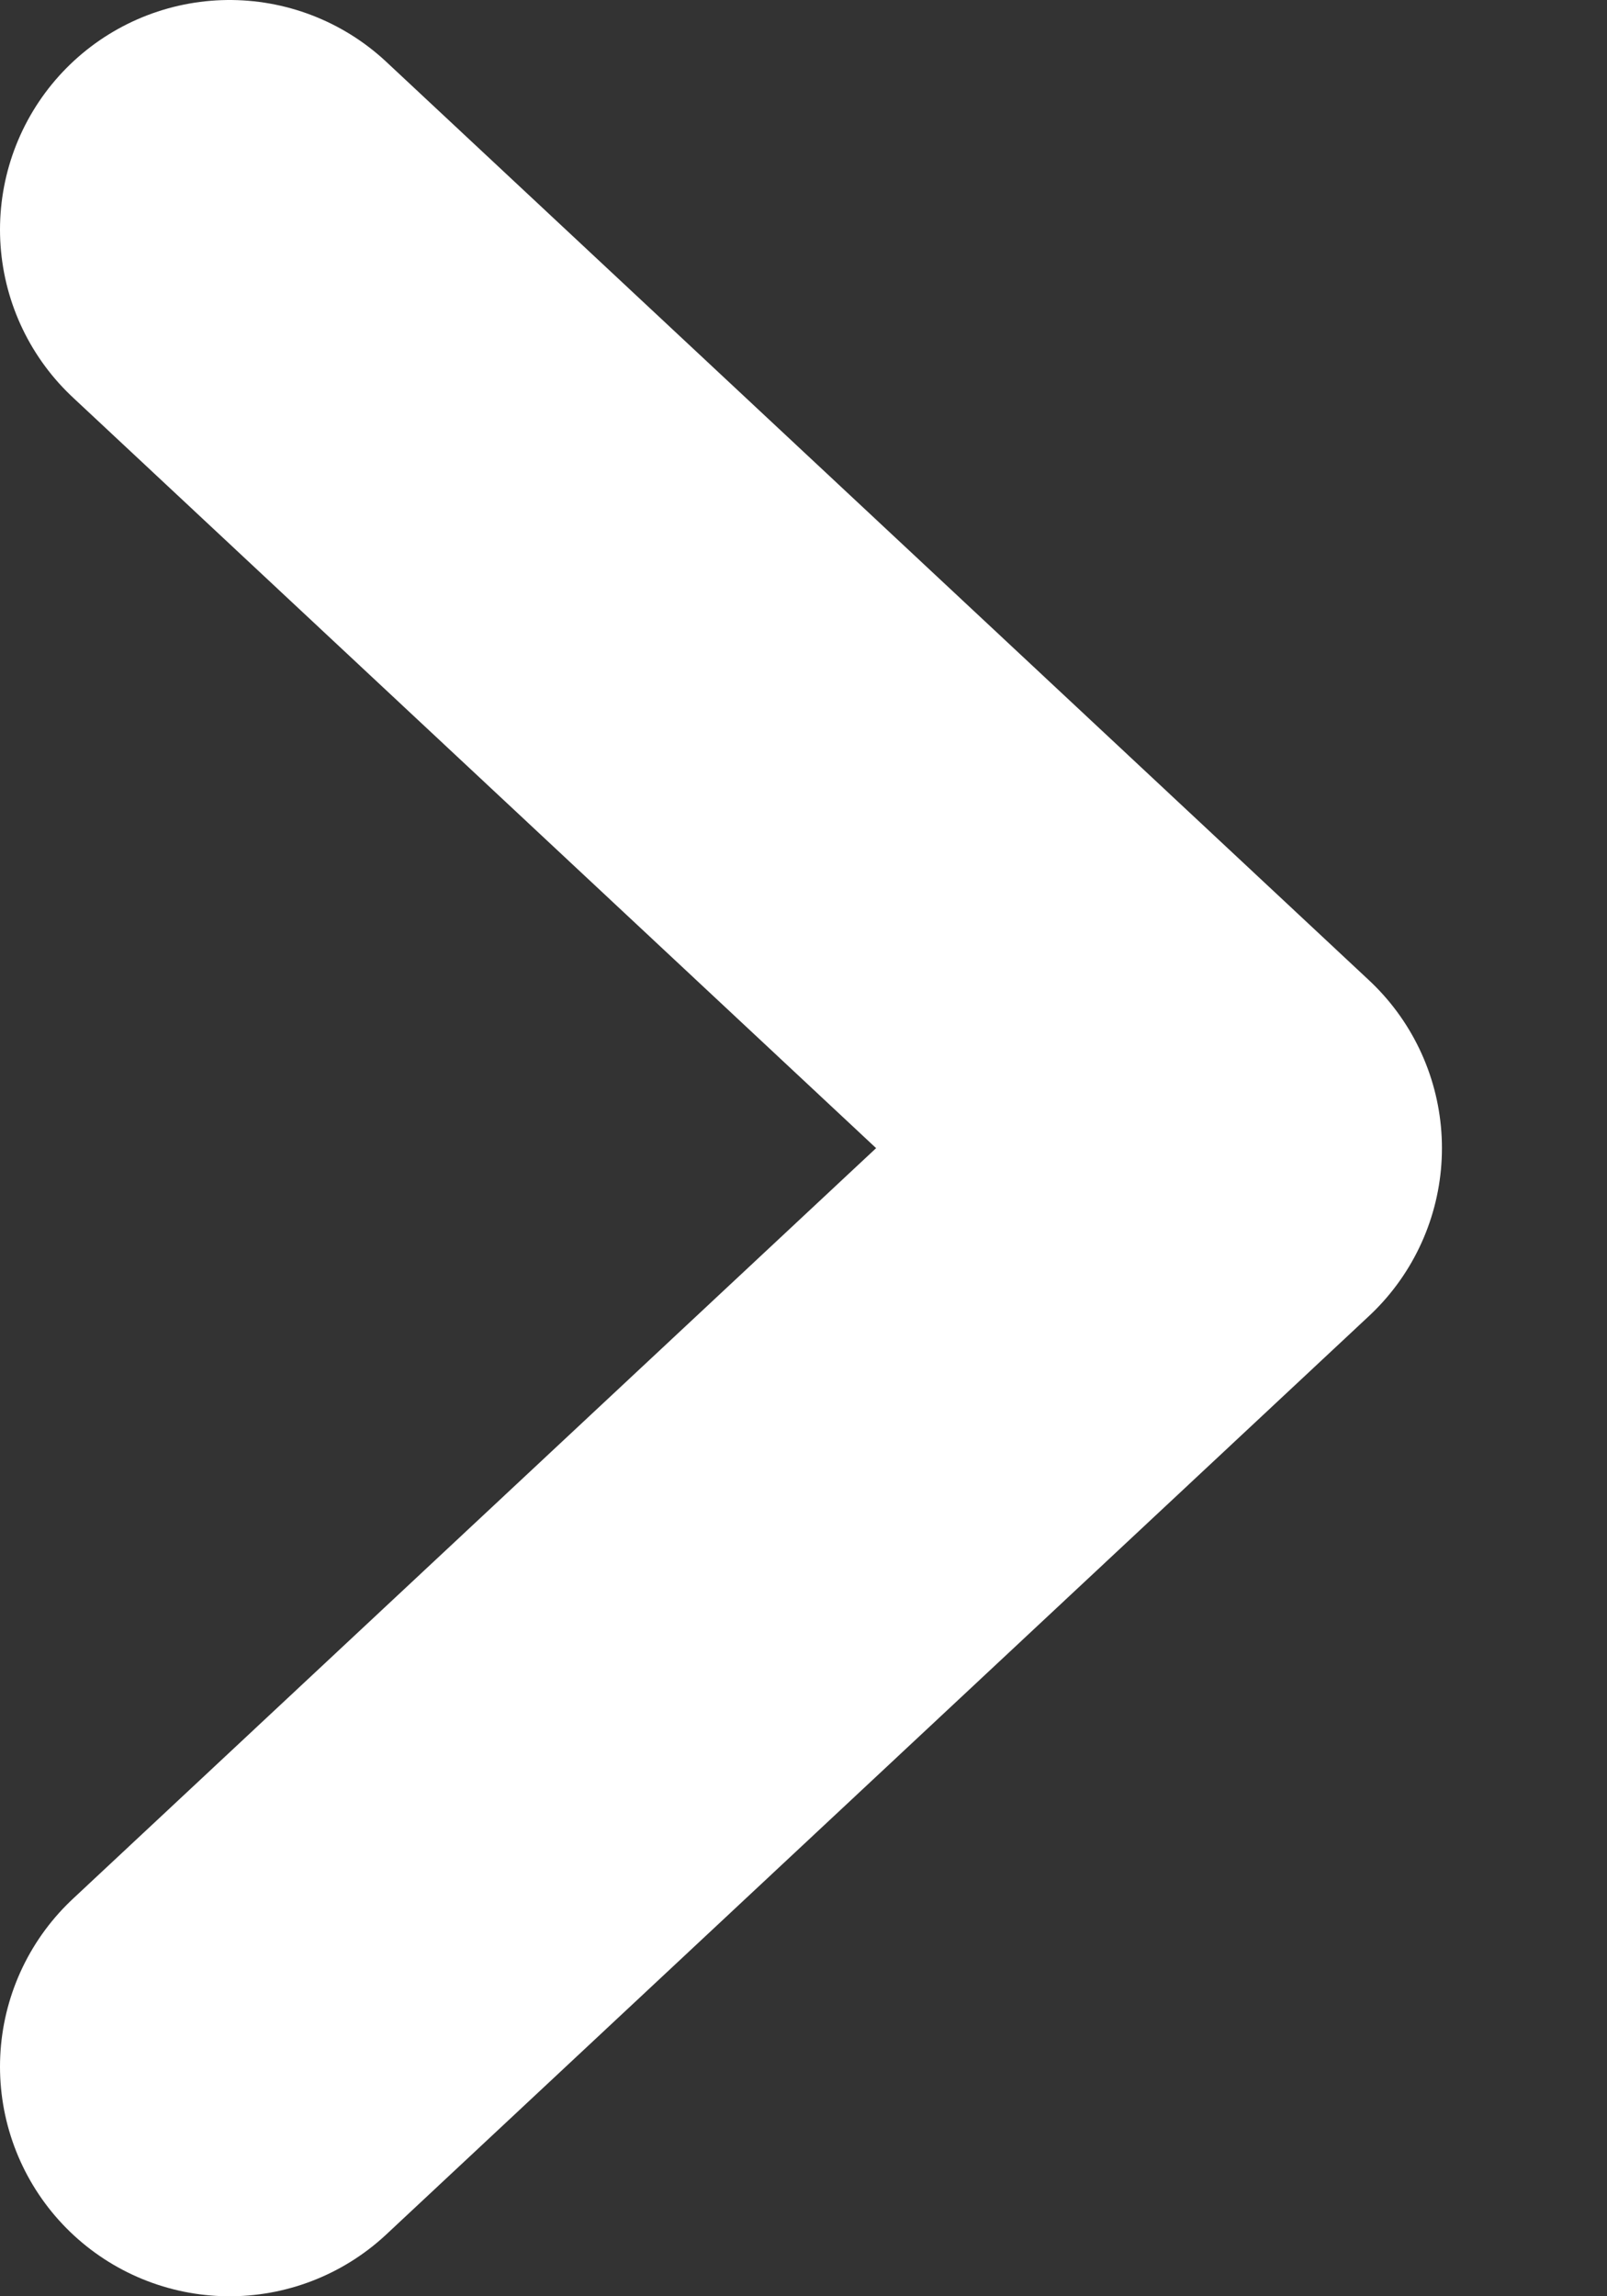 <svg width="7" height="10" viewBox="0 0 7 10" fill="none" xmlns="http://www.w3.org/2000/svg">
<rect x="0" y="0" width="7" height="10" fill="#333333" stroke="none"/>
<path d="M1 1L5.281 5L1 9" stroke="white" stroke-width="2" stroke-linecap="round" stroke-linejoin="round"/>
</svg>
